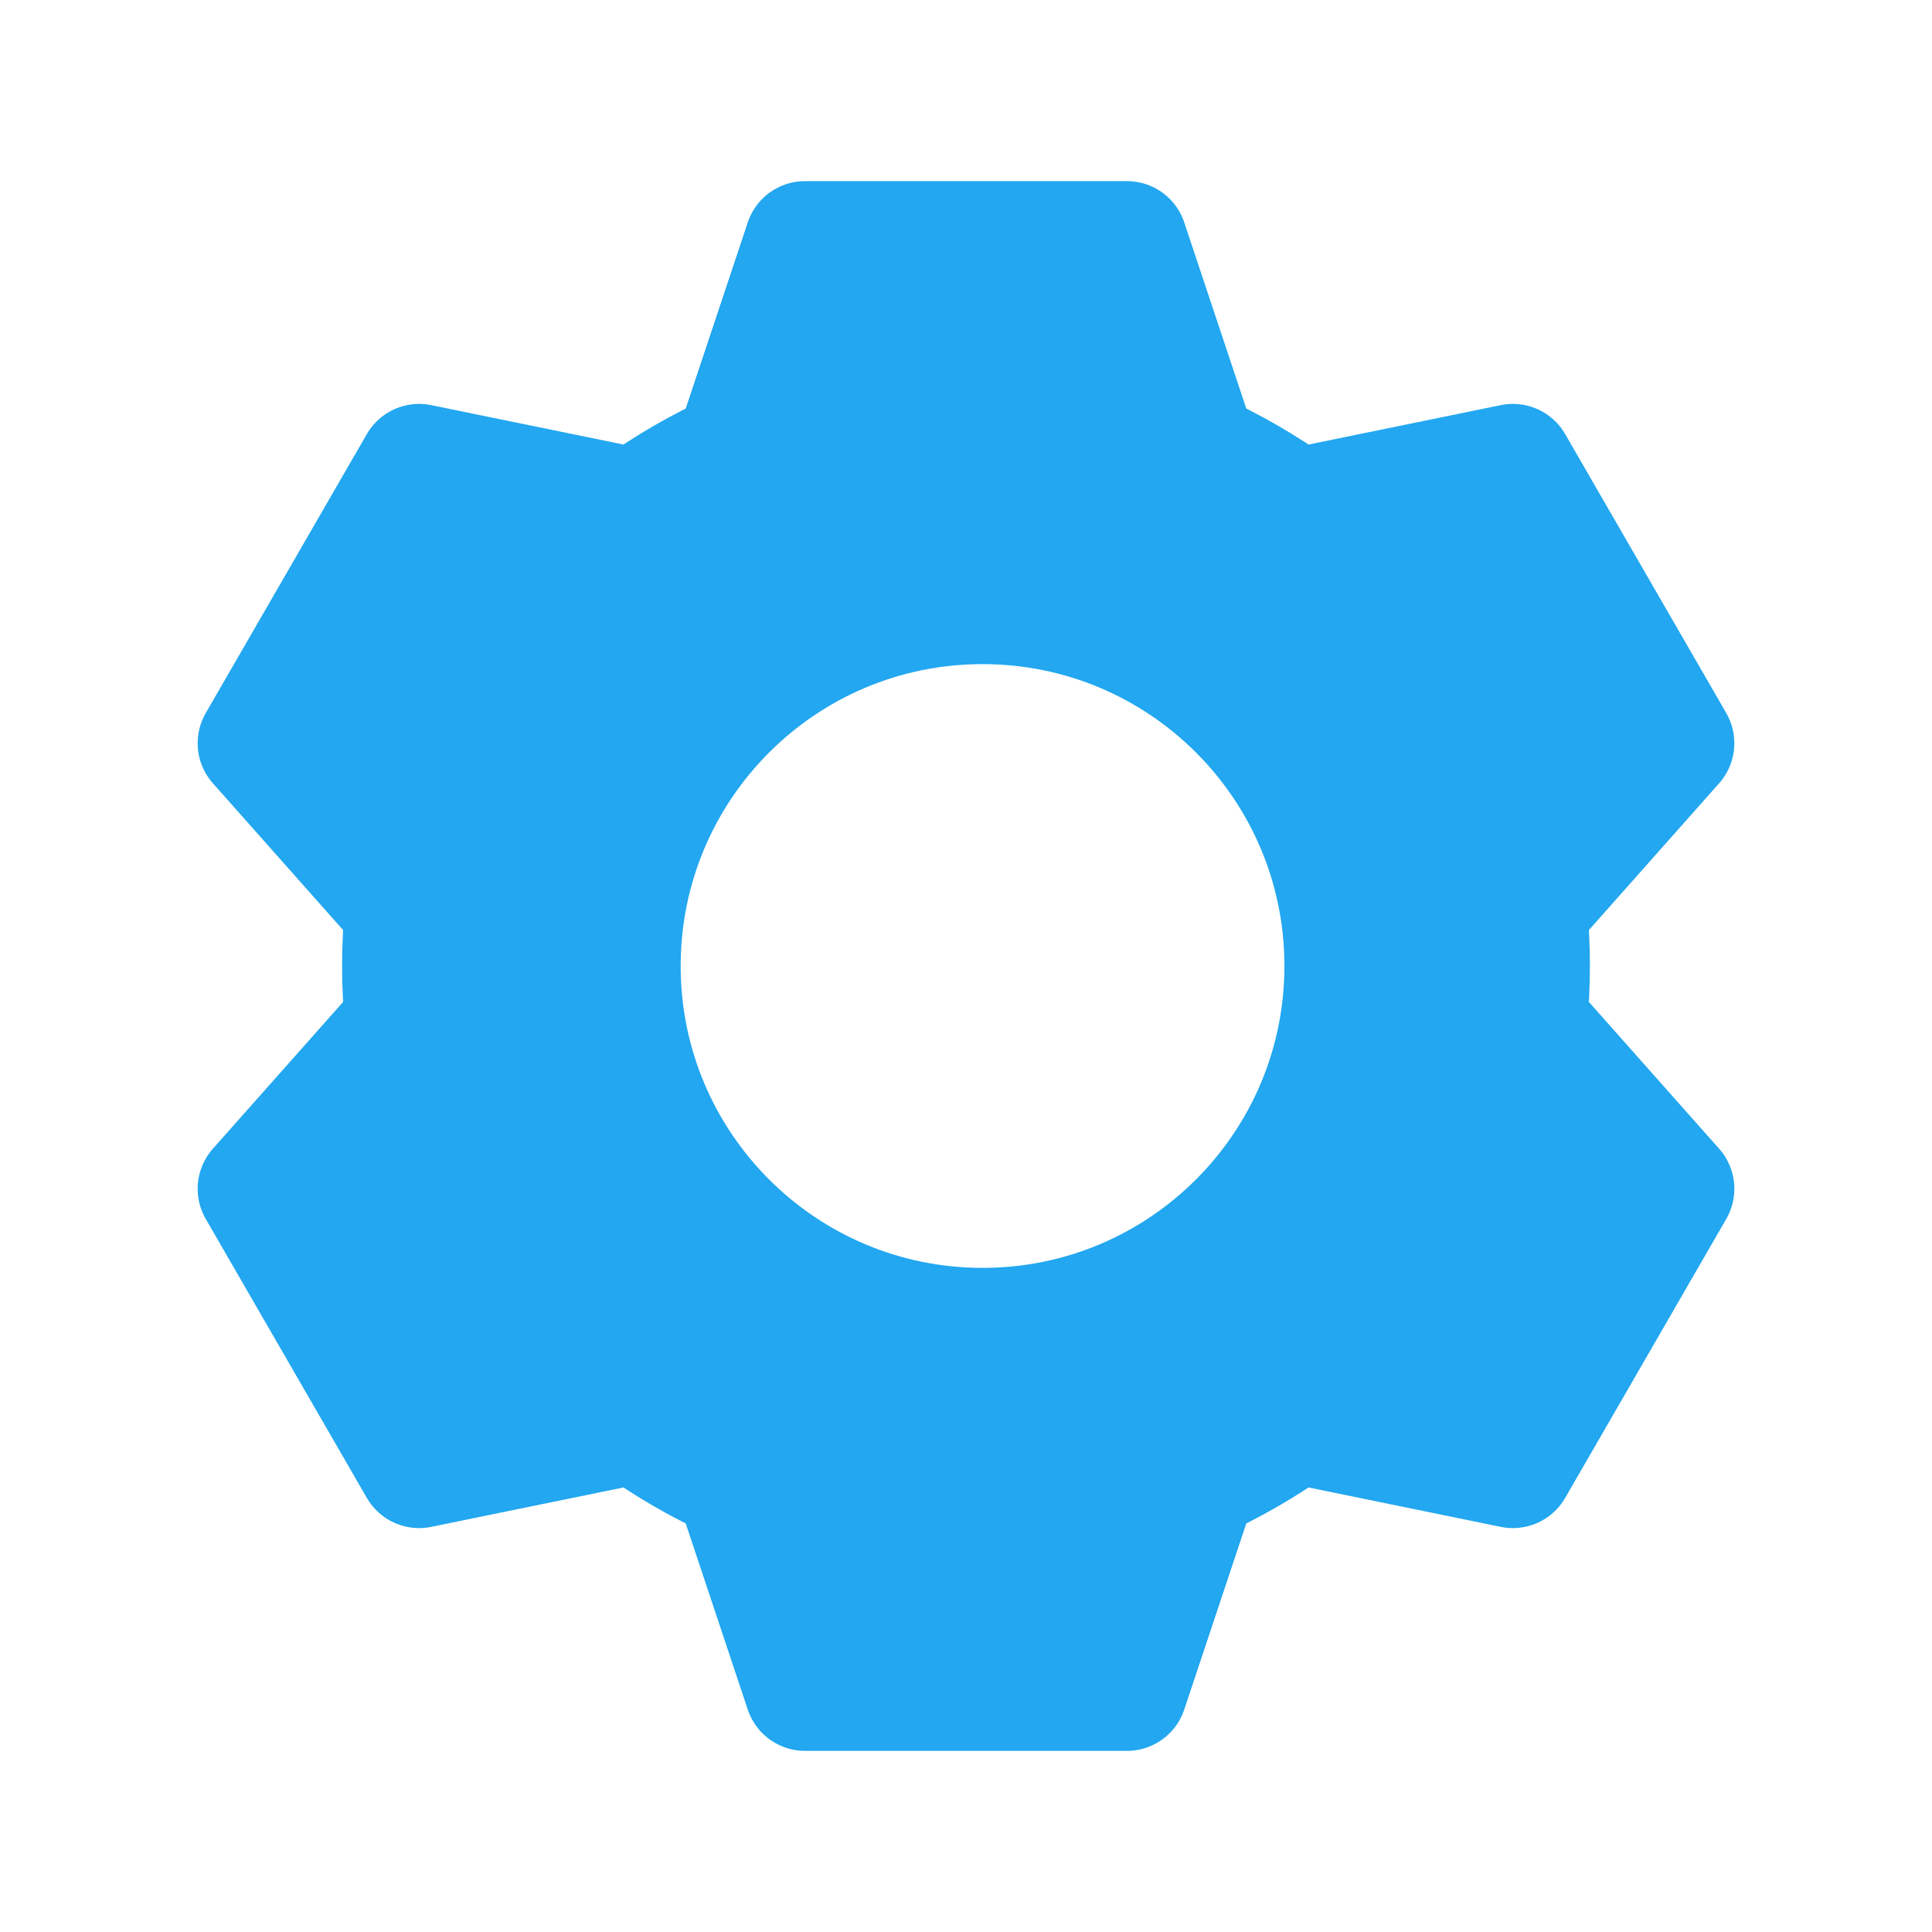<?xml version="1.0" encoding="UTF-8"?>
<svg width="16px" height="16px" viewBox="0 0 16 16" version="1.1" xmlns="http://www.w3.org/2000/svg" xmlns:xlink="http://www.w3.org/1999/xlink">
    <!-- Generator: Sketch 52.5 (67469) - http://www.bohemiancoding.com/sketch -->
    <title>icon/settings-on</title>
    <desc>Created with Sketch.</desc>
    <g id="icon/settings-on" stroke="none" stroke-width="1" fill="none" fill-rule="evenodd">
        <g id="settings" transform="translate(2, 2)" fill="#22A7F0" stroke="#22A7F0" stroke-linecap="round" stroke-linejoin="round">
            <path d="M1.357,6.47 C1.341,6.315 1.333,6.159 1.333,6 C1.333,5.841 1.341,5.685 1.357,5.53 L0.137,4.155 L1.471,1.845 L3.271,2.214 C3.525,2.031 3.798,1.873 4.086,1.743 L4.667,0 L7.333,0 L7.914,1.743 C8.202,1.873 8.475,2.031 8.729,2.214 L10.529,1.845 L11.863,4.155 L10.643,5.53 C10.659,5.685 10.667,5.841 10.667,6 C10.667,6.159 10.659,6.315 10.643,6.47 L11.863,7.845 L10.529,10.155 L8.729,9.786 C8.475,9.969 8.202,10.127 7.914,10.257 L7.333,12 L4.667,12 L4.086,10.257 C3.798,10.127 3.525,9.969 3.271,9.786 L1.471,10.155 L0.137,7.845 L1.357,6.47 Z M6.137,9 C7.794,9 9.137,7.657 9.137,6 C9.137,4.343 7.794,3 6.137,3 C4.48,3 3.137,4.343 3.137,6 C3.137,7.657 4.48,9 6.137,9 Z" id="Combined-Shape"></path>
        </g>
        <rect id="Rectangle" fill-rule="nonzero" x="0" y="0" width="16" height="16"></rect>
    </g>
</svg>